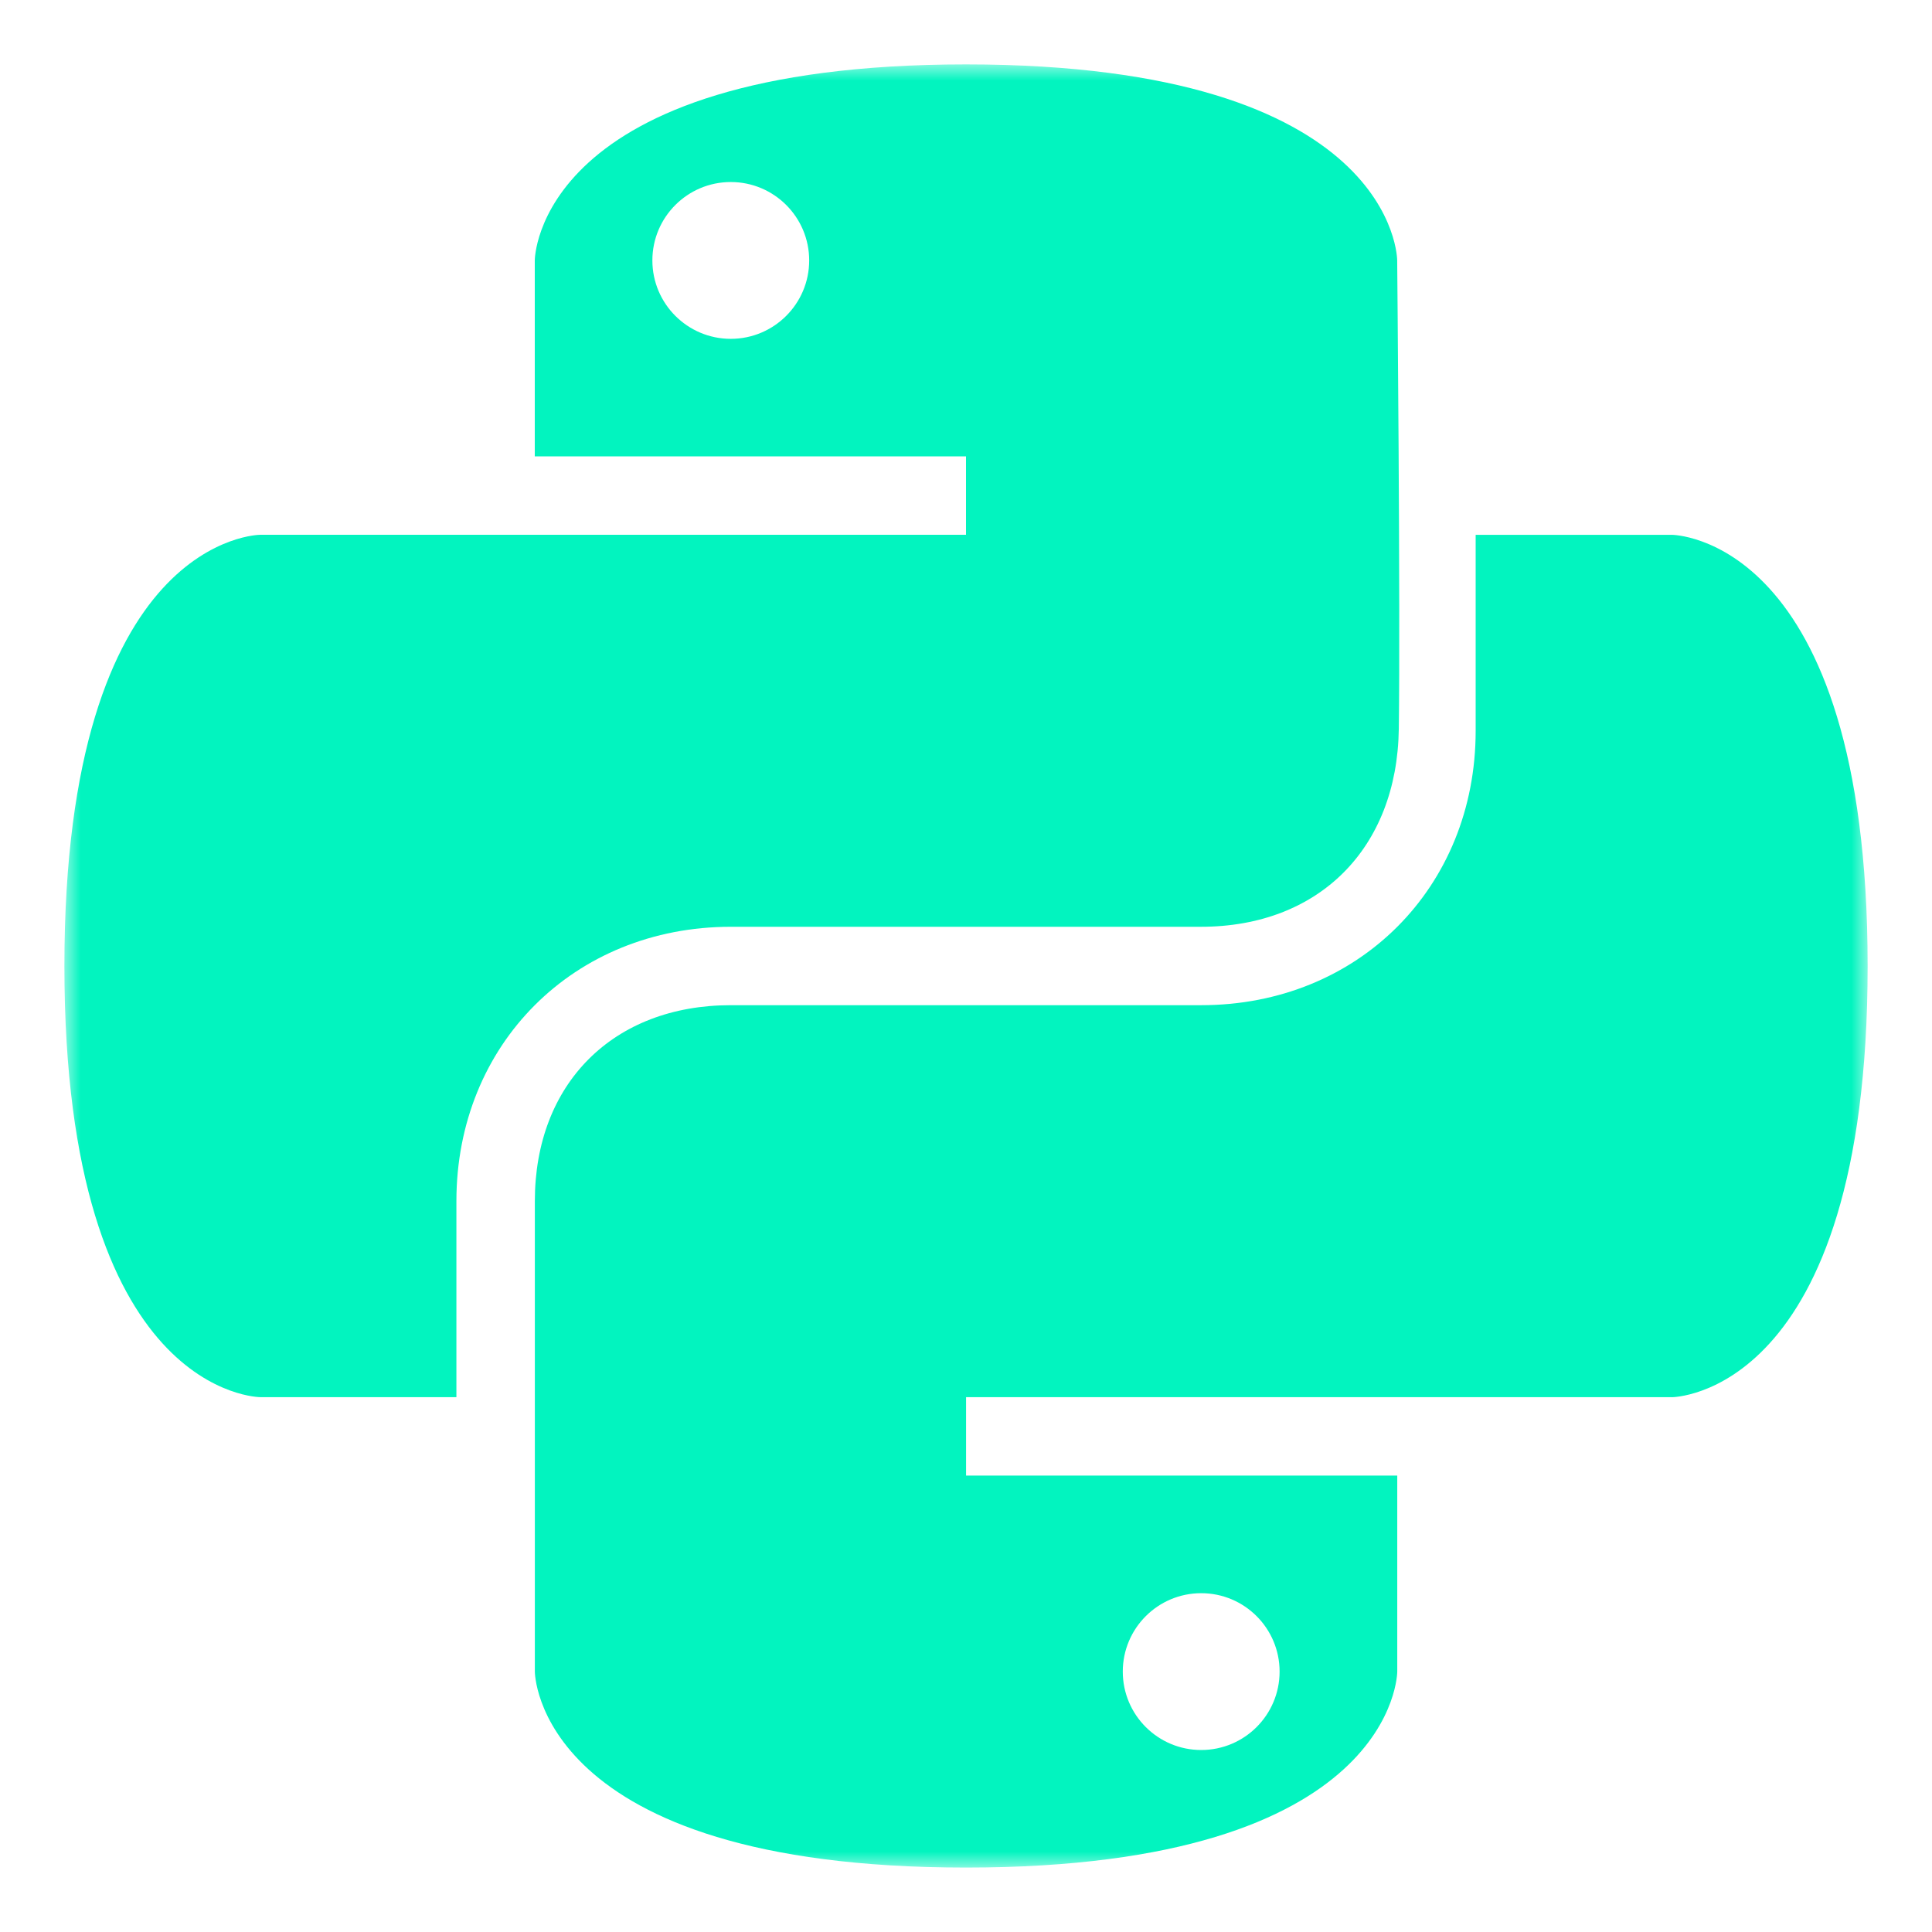 <svg width="60" height="60" viewBox="0 0 60 60" fill="none" xmlns="http://www.w3.org/2000/svg">
<mask id="mask0_3418_3124" style="mask-type:luminance" maskUnits="userSpaceOnUse" x="2" y="2" width="56" height="56">
<path d="M58 2H2V58H58V2Z" fill="white"/>
</mask>
<g mask="url(#mask0_3418_3124)">
<path fill-rule="evenodd" clip-rule="evenodd" d="M8.087 16.608H30V14.173H16.608V8.087C16.608 8.087 16.608 2 30 2C43.391 2 43.391 8.087 43.391 8.087C43.391 8.087 43.492 18.927 43.441 22.637C43.391 26.348 40.956 28.782 37.296 28.782H22.696C17.826 28.782 14.174 32.433 14.174 37.303V43.39H8.088C8.088 43.39 2 43.391 2 30C2 16.608 8.087 16.608 8.087 16.608ZM25.13 8.088C25.13 9.432 24.039 10.523 22.695 10.523C21.351 10.523 20.26 9.432 20.26 8.088C20.26 6.743 21.351 5.653 22.695 5.653C24.039 5.653 25.13 6.743 25.13 8.088Z" fill="#02F4BF"/>
<path fill-rule="evenodd" clip-rule="evenodd" d="M51.914 43.391H30.002V45.826H43.393V51.912C43.393 51.912 43.393 57.999 30.002 57.999C16.61 57.999 16.61 51.912 16.61 51.912V37.304C16.61 33.651 19.045 31.217 22.697 31.217H37.306C42.176 31.217 45.828 27.566 45.828 22.696V16.609H51.914C51.914 16.609 58.001 16.609 58.001 30C58.001 43.392 51.914 43.392 51.914 43.392V43.391ZM39.739 51.913C39.739 53.258 38.649 54.348 37.304 54.348C35.96 54.348 34.869 53.258 34.869 51.913C34.869 50.569 35.96 49.478 37.304 49.478C38.649 49.478 39.739 50.569 39.739 51.913Z" fill="#02F4BF"/>
</g>
</svg>
